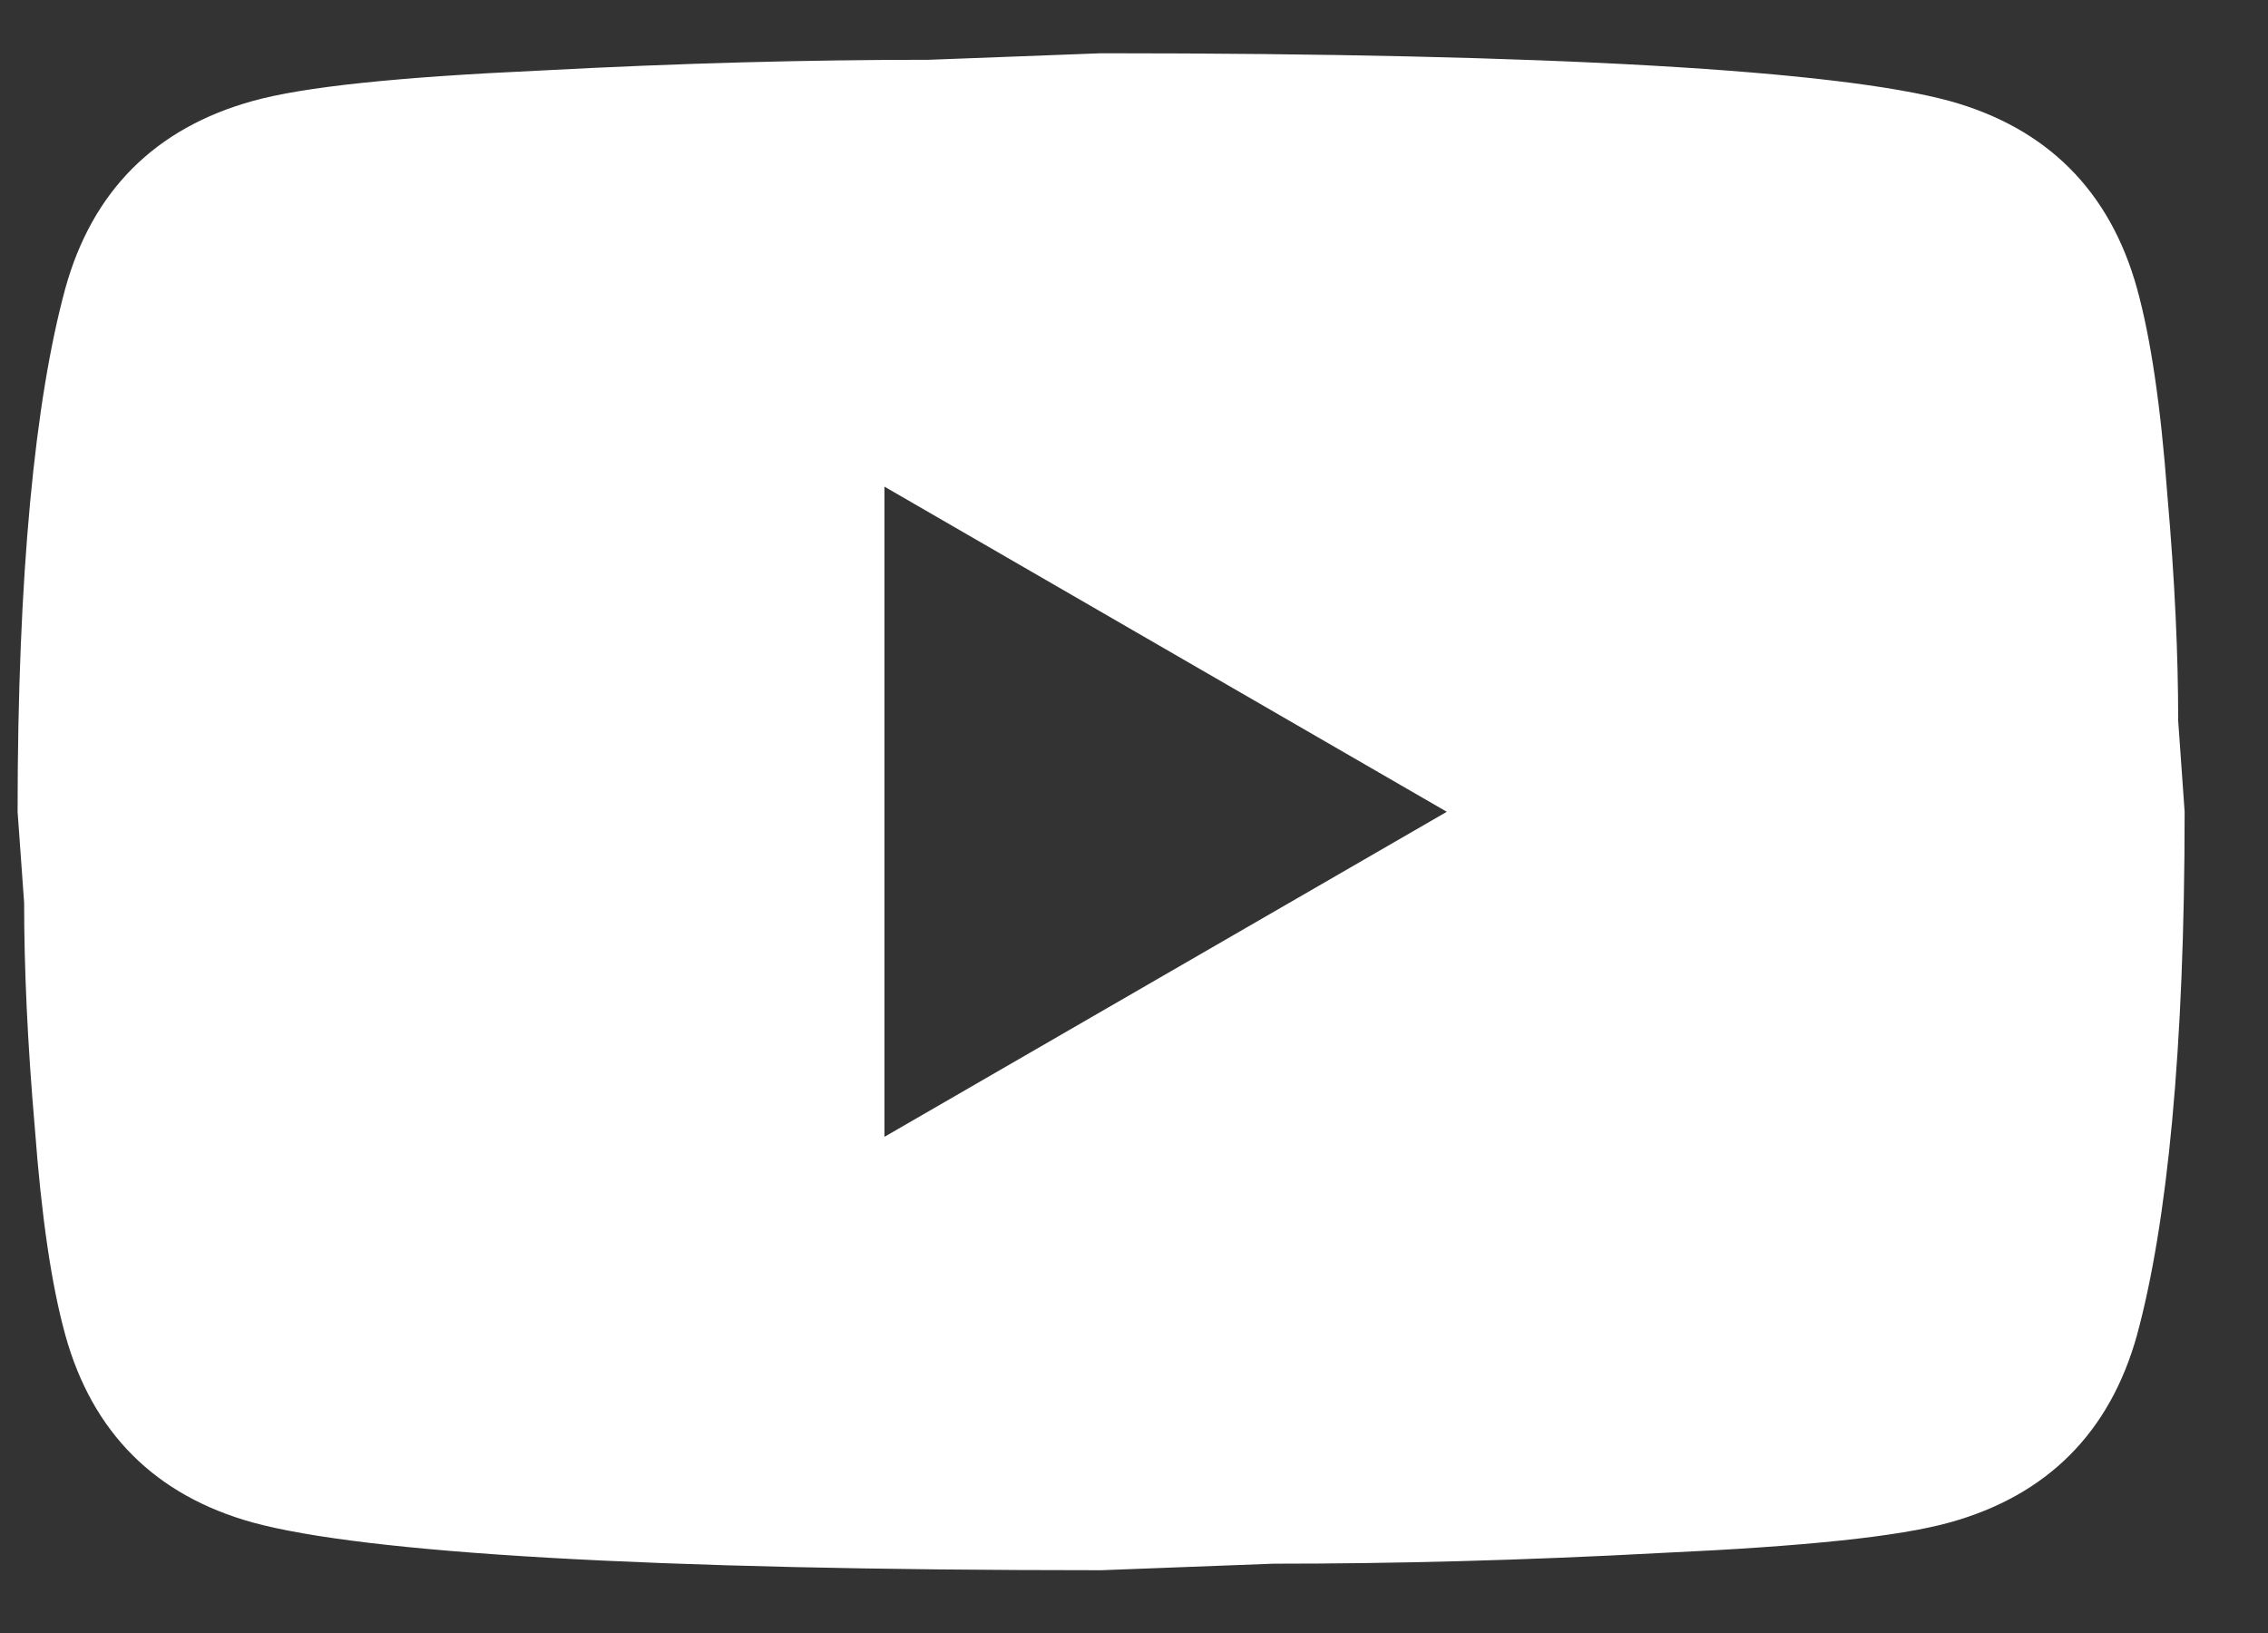 <svg width="25" height="18" viewBox="0 0 25 18" fill="none" xmlns="http://www.w3.org/2000/svg">
<rect x="0" y="0" width="25" height="18" fill="#333333" stroke="none"/>
<path d="M9.749 12.531L15.948 8.948L9.749 5.364V12.531ZM23.556 3.179C23.711 3.74 23.819 4.493 23.89 5.448C23.974 6.404 24.01 7.228 24.01 7.944L24.081 8.948C24.081 11.563 23.89 13.486 23.556 14.716C23.257 15.791 22.565 16.484 21.49 16.782C20.928 16.938 19.901 17.045 18.325 17.117C16.772 17.201 15.351 17.236 14.037 17.236L12.138 17.308C7.134 17.308 4.016 17.117 2.786 16.782C1.711 16.484 1.018 15.791 0.72 14.716C0.565 14.155 0.457 13.402 0.385 12.447C0.302 11.492 0.266 10.667 0.266 9.951L0.194 8.948C0.194 6.332 0.385 4.409 0.72 3.179C1.018 2.104 1.711 1.411 2.786 1.113C3.347 0.957 4.375 0.85 5.951 0.778C7.504 0.695 8.925 0.659 10.239 0.659L12.138 0.587C17.142 0.587 20.259 0.778 21.49 1.113C22.565 1.411 23.257 2.104 23.556 3.179Z" fill="white"/>
</svg>

